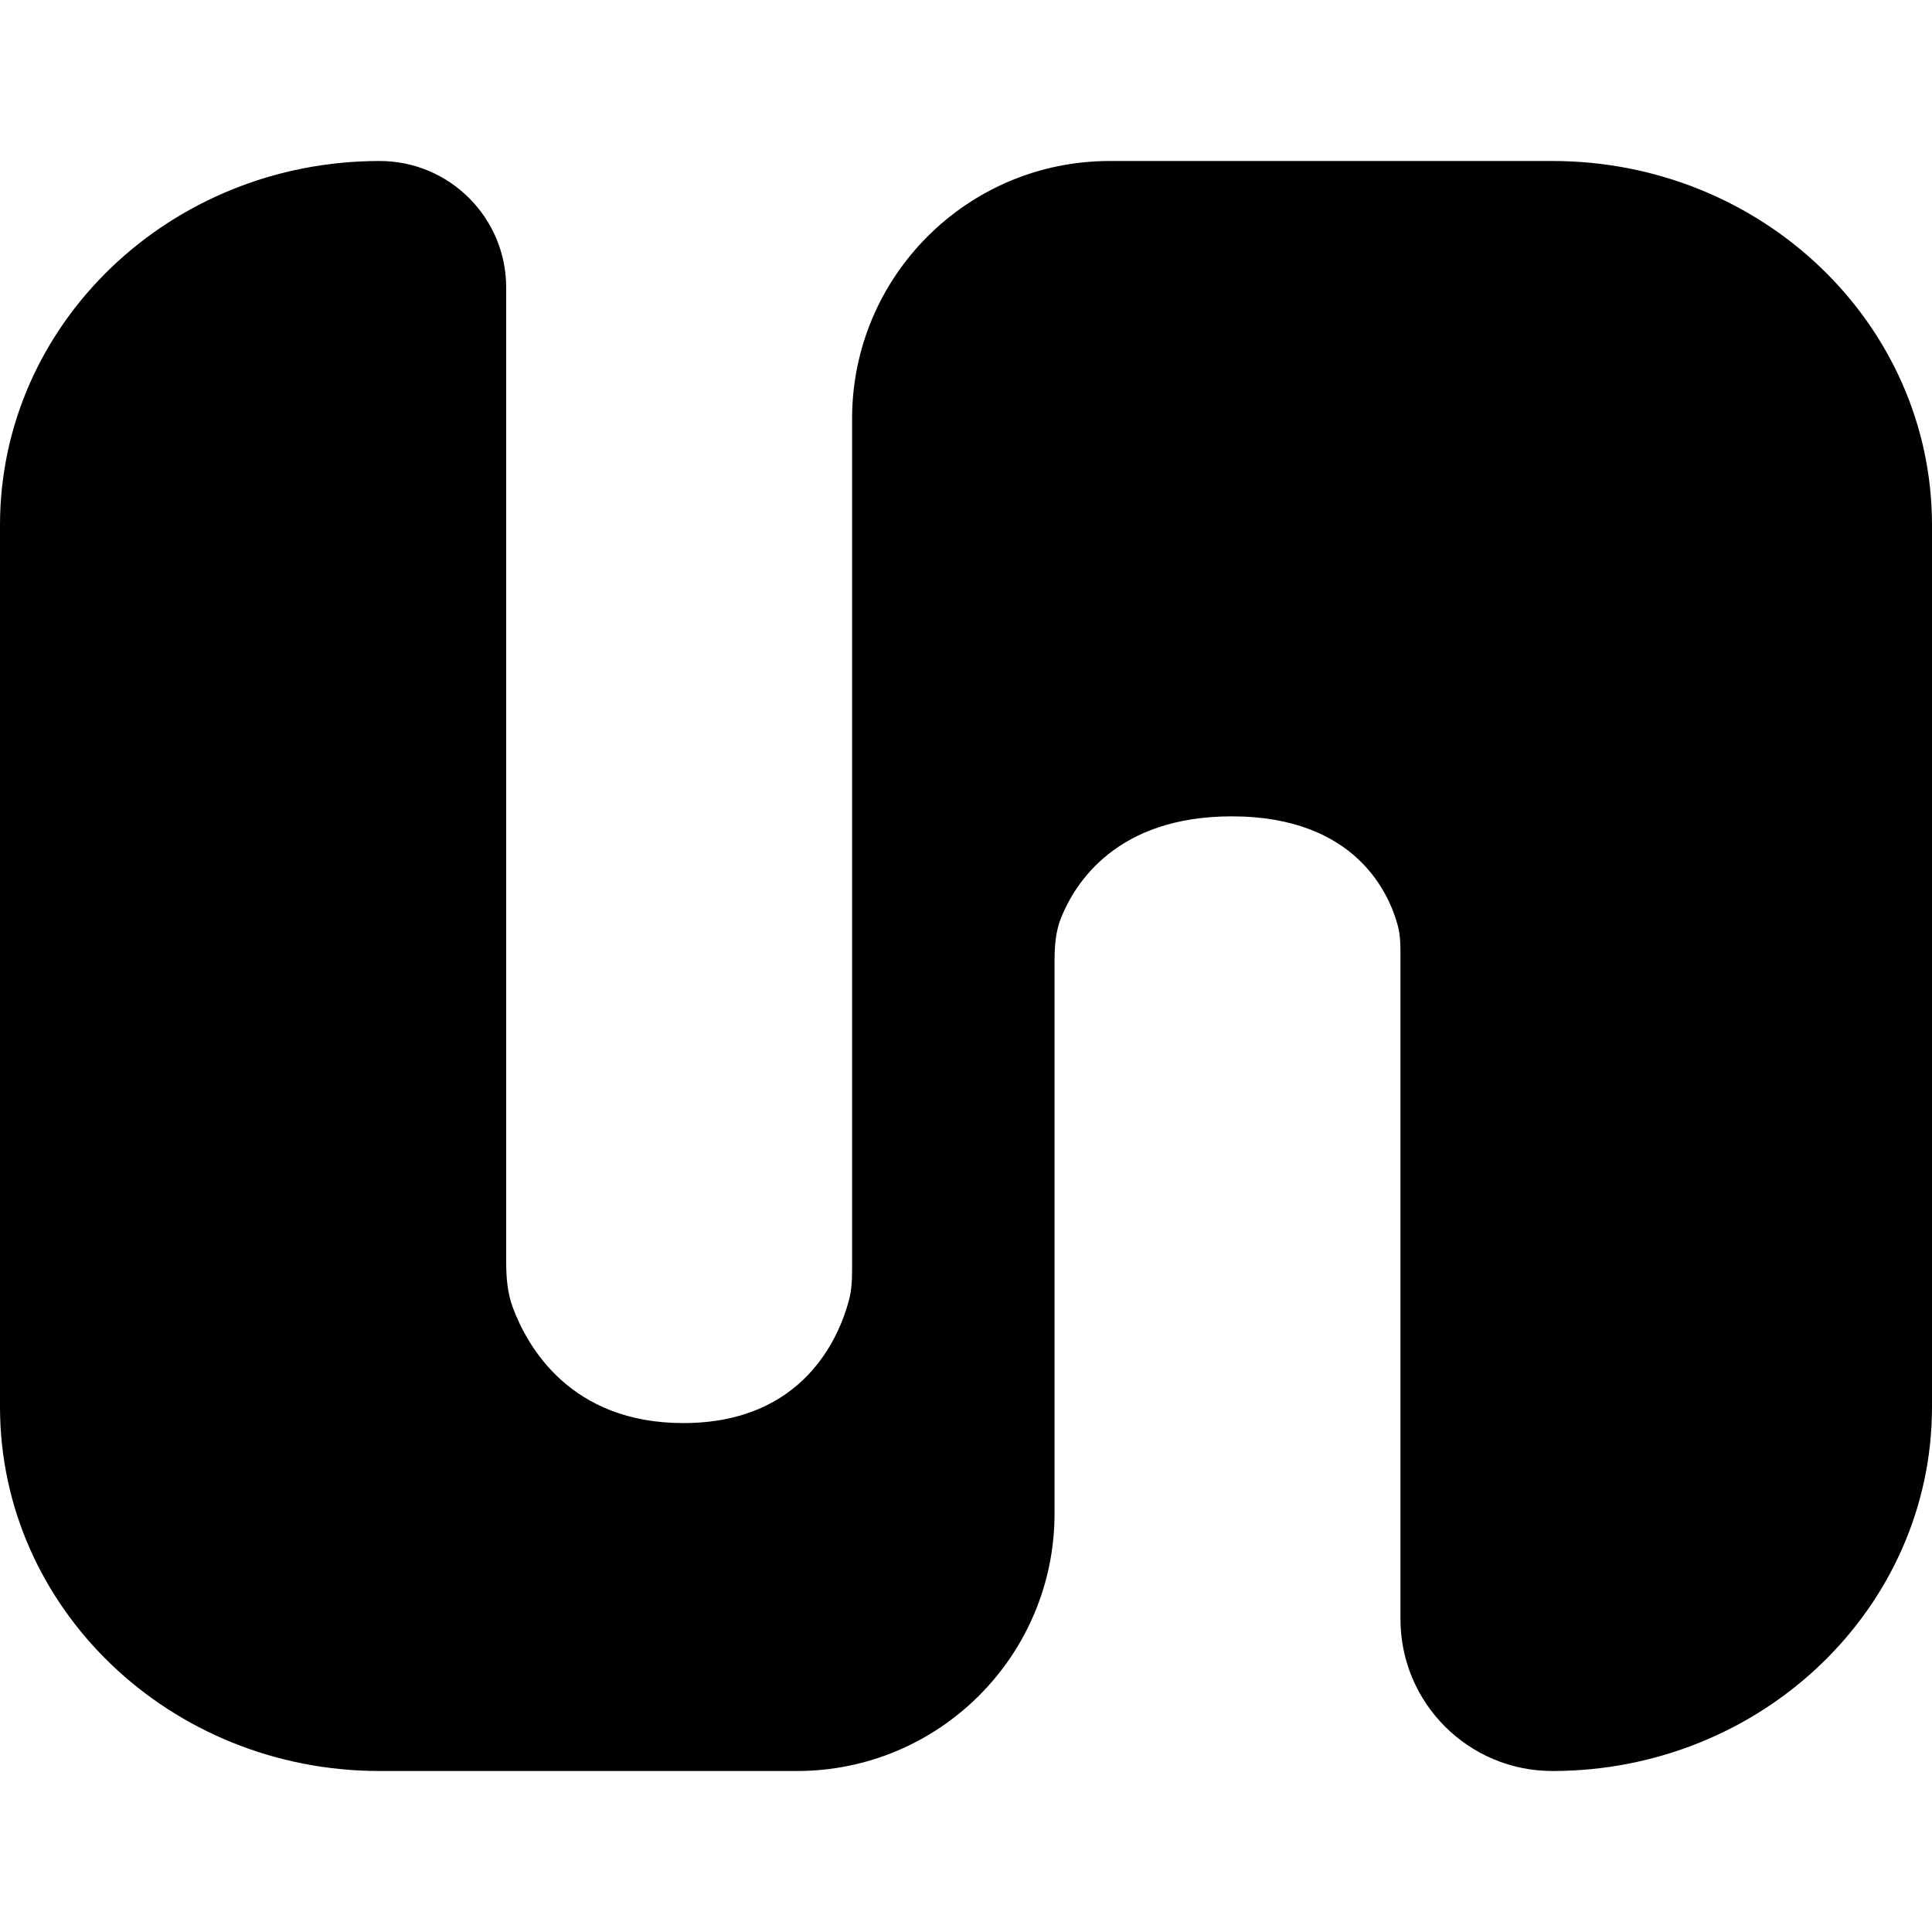 <svg width="24" height="24" viewBox="0 0 24 24" fill="none" xmlns="http://www.w3.org/2000/svg">
<path d="M4.716 2C5.584 2 6.288 2.704 6.288 3.572V15.674C6.288 15.868 6.303 16.062 6.371 16.244C6.552 16.729 7.085 17.678 8.489 17.678C9.985 17.678 10.426 16.602 10.545 16.155C10.579 16.03 10.585 15.9 10.585 15.77V5.2C10.585 3.433 12.018 2 13.785 2H19.284C21.889 2 24 4.025 24 6.523V17.477C24 19.975 21.889 22 19.284 22C18.242 22 17.397 21.155 17.397 20.113V11.829C17.397 11.719 17.393 11.61 17.365 11.503C17.262 11.112 16.849 10.141 15.301 10.141C13.872 10.141 13.354 10.969 13.18 11.404C13.113 11.573 13.1 11.755 13.1 11.937V18.8C13.1 20.567 11.668 22 9.9 22H4.716C2.111 22 0 19.975 0 17.477V6.523C0 4.025 2.111 2 4.716 2Z" fill="black"/>
</svg>
